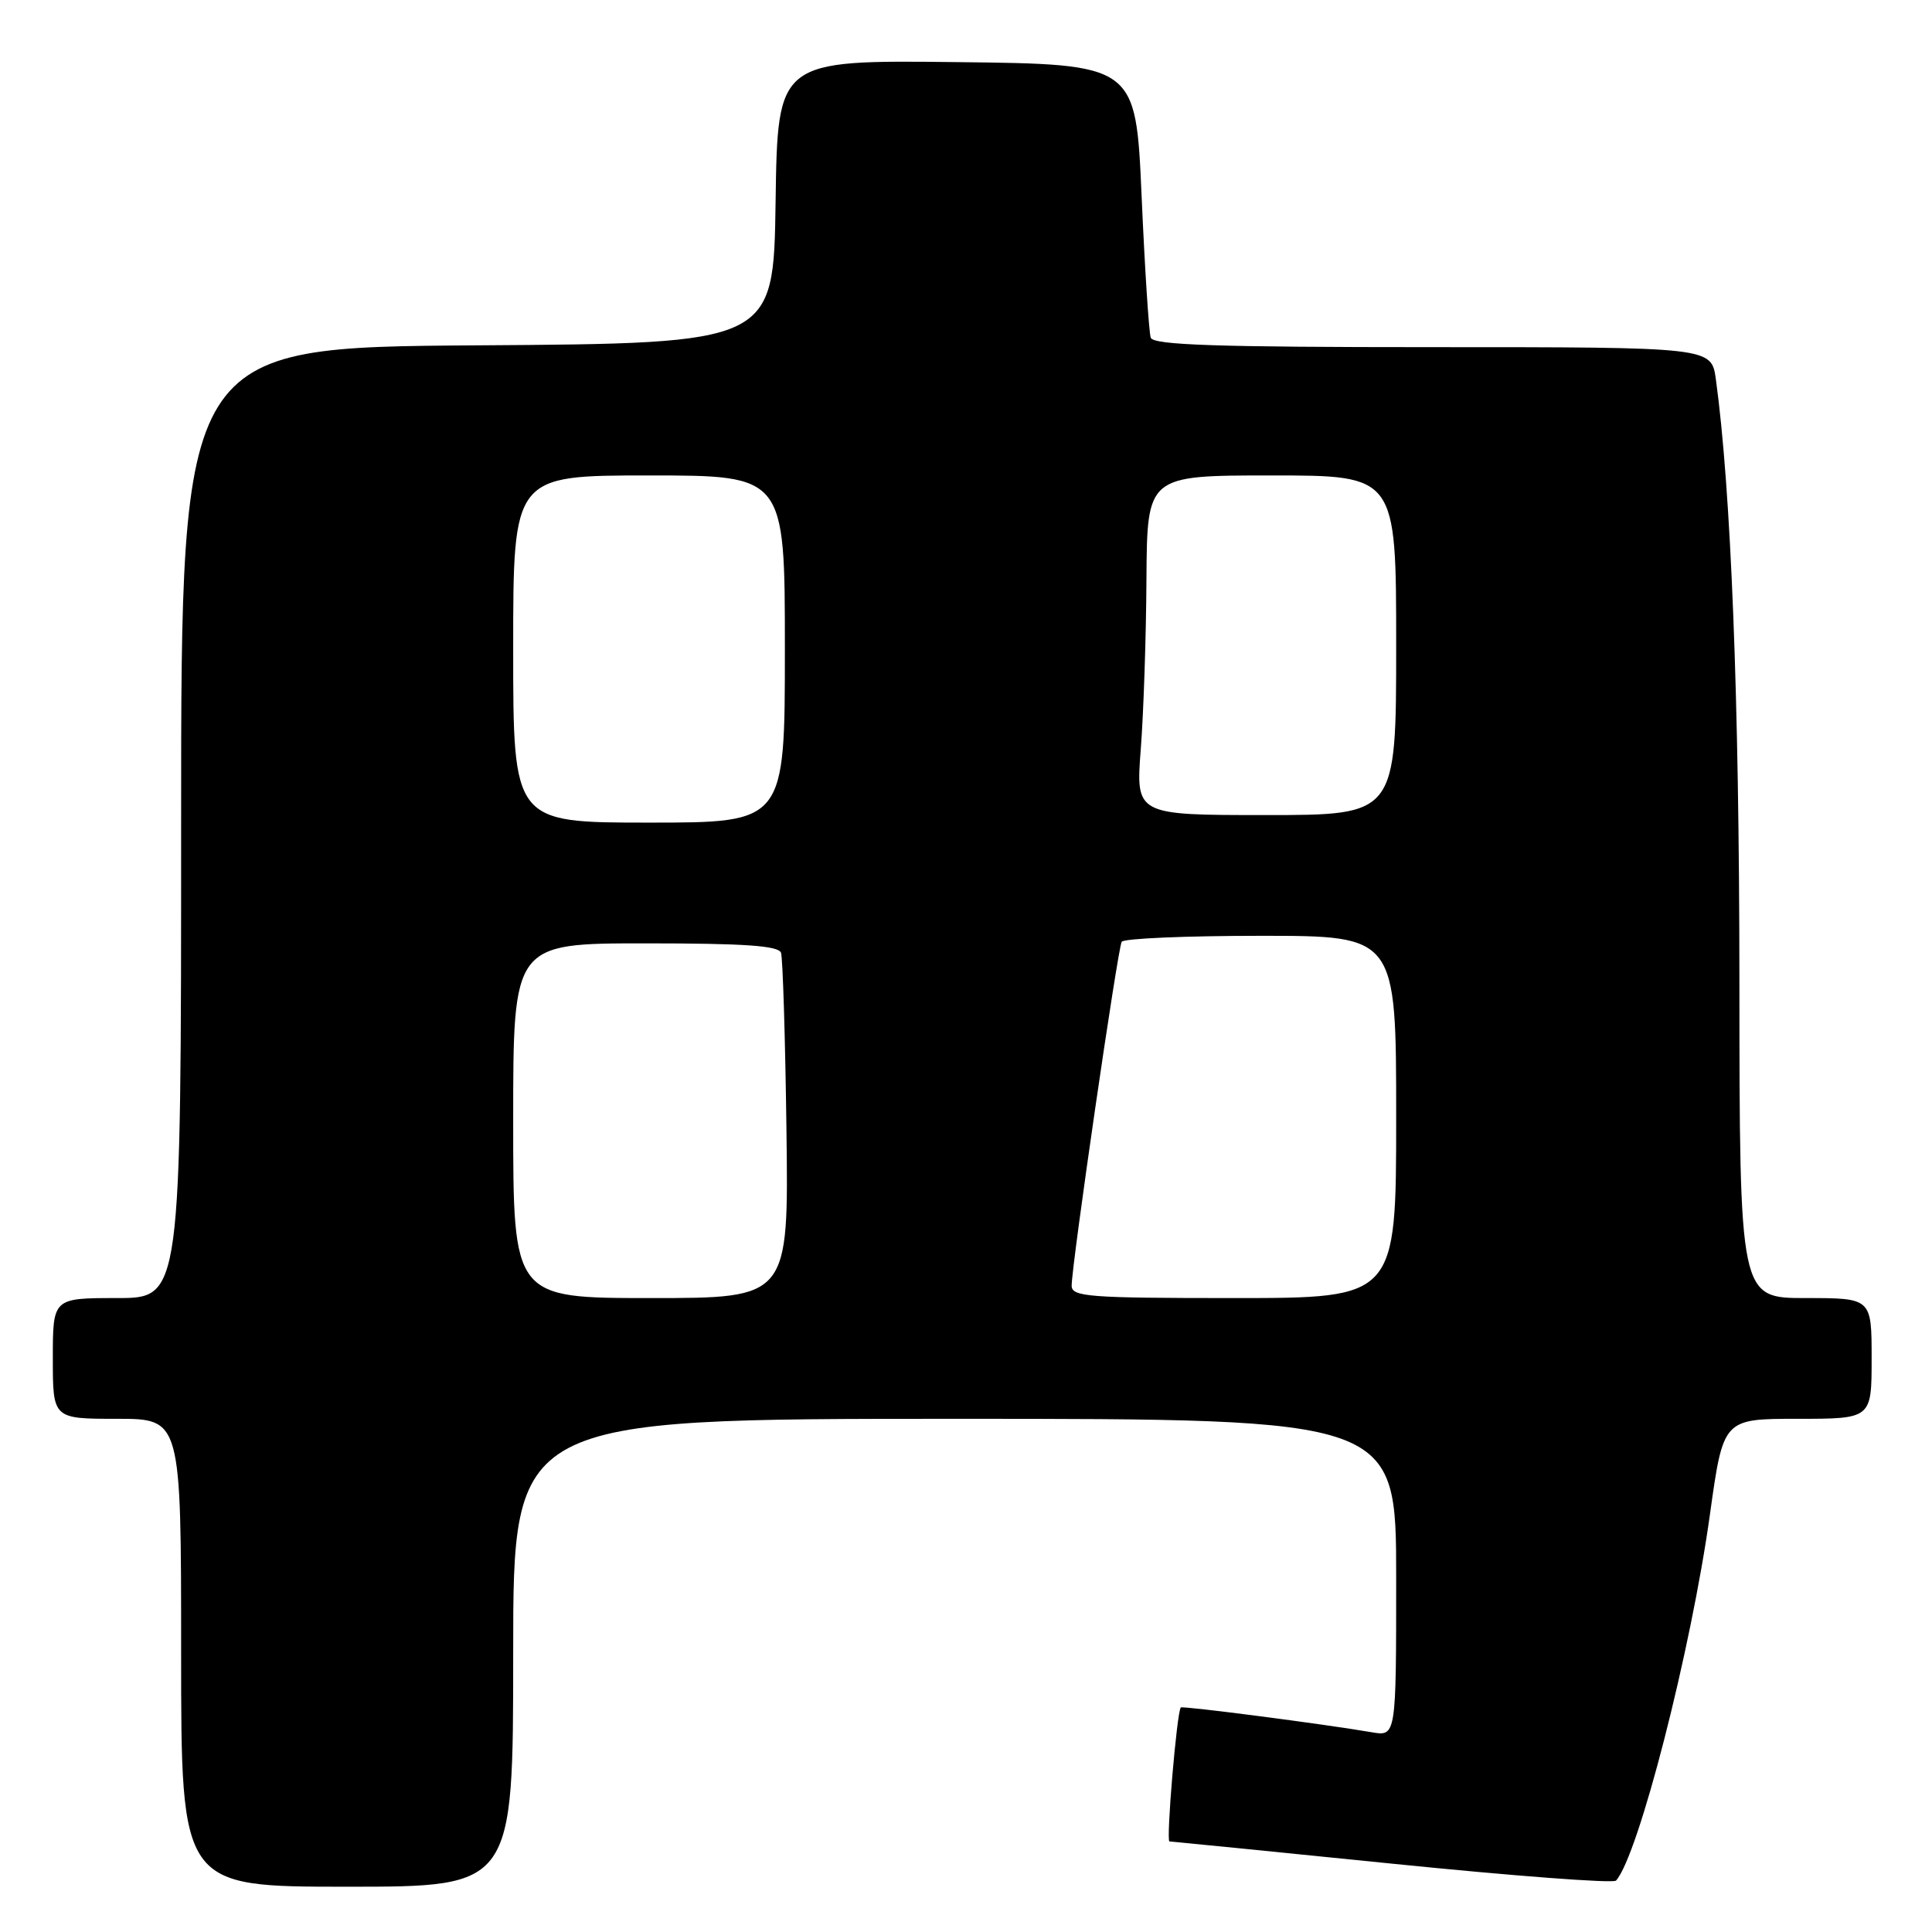 <?xml version="1.0" encoding="UTF-8" standalone="no"?>
<!DOCTYPE svg PUBLIC "-//W3C//DTD SVG 1.1//EN" "http://www.w3.org/Graphics/SVG/1.1/DTD/svg11.dtd" >
<svg xmlns="http://www.w3.org/2000/svg" xmlns:xlink="http://www.w3.org/1999/xlink" version="1.1" viewBox="0 0 256 256">
 <g >
 <path fill="currentColor"
d=" M 68.00 219.00 C 68.00 188.00 68.00 188.00 126.50 188.00 C 185.00 188.00 185.00 188.00 185.00 209.05 C 185.00 230.09 185.00 230.09 181.75 229.53 C 175.40 228.44 156.66 226.01 156.46 226.25 C 155.93 226.89 154.49 244.00 154.96 244.00 C 155.26 244.01 168.55 245.33 184.50 246.95 C 200.45 248.57 213.78 249.58 214.13 249.19 C 217.09 245.91 224.07 218.71 226.58 200.64 C 228.34 188.00 228.34 188.00 238.17 188.00 C 248.00 188.00 248.00 188.00 248.00 180.00 C 248.00 172.00 248.00 172.00 239.25 172.00 C 230.50 172.00 230.50 172.00 230.48 129.75 C 230.46 92.47 229.37 64.87 227.36 50.25 C 226.77 46.00 226.77 46.00 189.86 46.00 C 161.23 46.00 152.84 45.72 152.48 44.75 C 152.24 44.06 151.69 35.62 151.27 26.00 C 150.50 8.50 150.50 8.50 126.77 8.23 C 103.04 7.96 103.04 7.96 102.77 26.73 C 102.50 45.50 102.50 45.50 63.25 45.76 C 24.00 46.02 24.00 46.02 24.00 109.01 C 24.00 172.00 24.00 172.00 15.50 172.00 C 7.00 172.00 7.00 172.00 7.00 180.00 C 7.00 188.00 7.00 188.00 15.50 188.00 C 24.00 188.00 24.00 188.00 24.00 219.00 C 24.00 250.00 24.00 250.00 46.00 250.00 C 68.00 250.00 68.00 250.00 68.00 219.00 Z  M 68.00 148.50 C 68.00 125.00 68.00 125.00 85.53 125.00 C 98.66 125.00 103.17 125.31 103.49 126.25 C 103.72 126.94 104.05 137.51 104.21 149.75 C 104.50 172.00 104.50 172.00 86.25 172.00 C 68.00 172.00 68.00 172.00 68.00 148.50 Z  M 142.00 170.36 C 142.00 167.62 148.11 125.63 148.63 124.79 C 148.90 124.35 157.19 124.00 167.06 124.00 C 185.00 124.00 185.00 124.00 185.00 148.00 C 185.00 172.00 185.00 172.00 163.50 172.00 C 144.23 172.00 142.00 171.83 142.00 170.36 Z  M 68.00 86.00 C 68.00 63.00 68.00 63.00 86.00 63.00 C 104.00 63.00 104.00 63.00 104.00 86.00 C 104.00 109.00 104.00 109.00 86.00 109.00 C 68.00 109.00 68.00 109.00 68.00 86.00 Z  M 151.16 99.25 C 151.53 94.44 151.87 84.31 151.91 76.75 C 152.00 63.00 152.00 63.00 168.50 63.00 C 185.00 63.00 185.00 63.00 185.00 85.50 C 185.00 108.00 185.00 108.00 167.74 108.00 C 150.49 108.00 150.49 108.00 151.16 99.25 Z "/>
</g>
</svg>